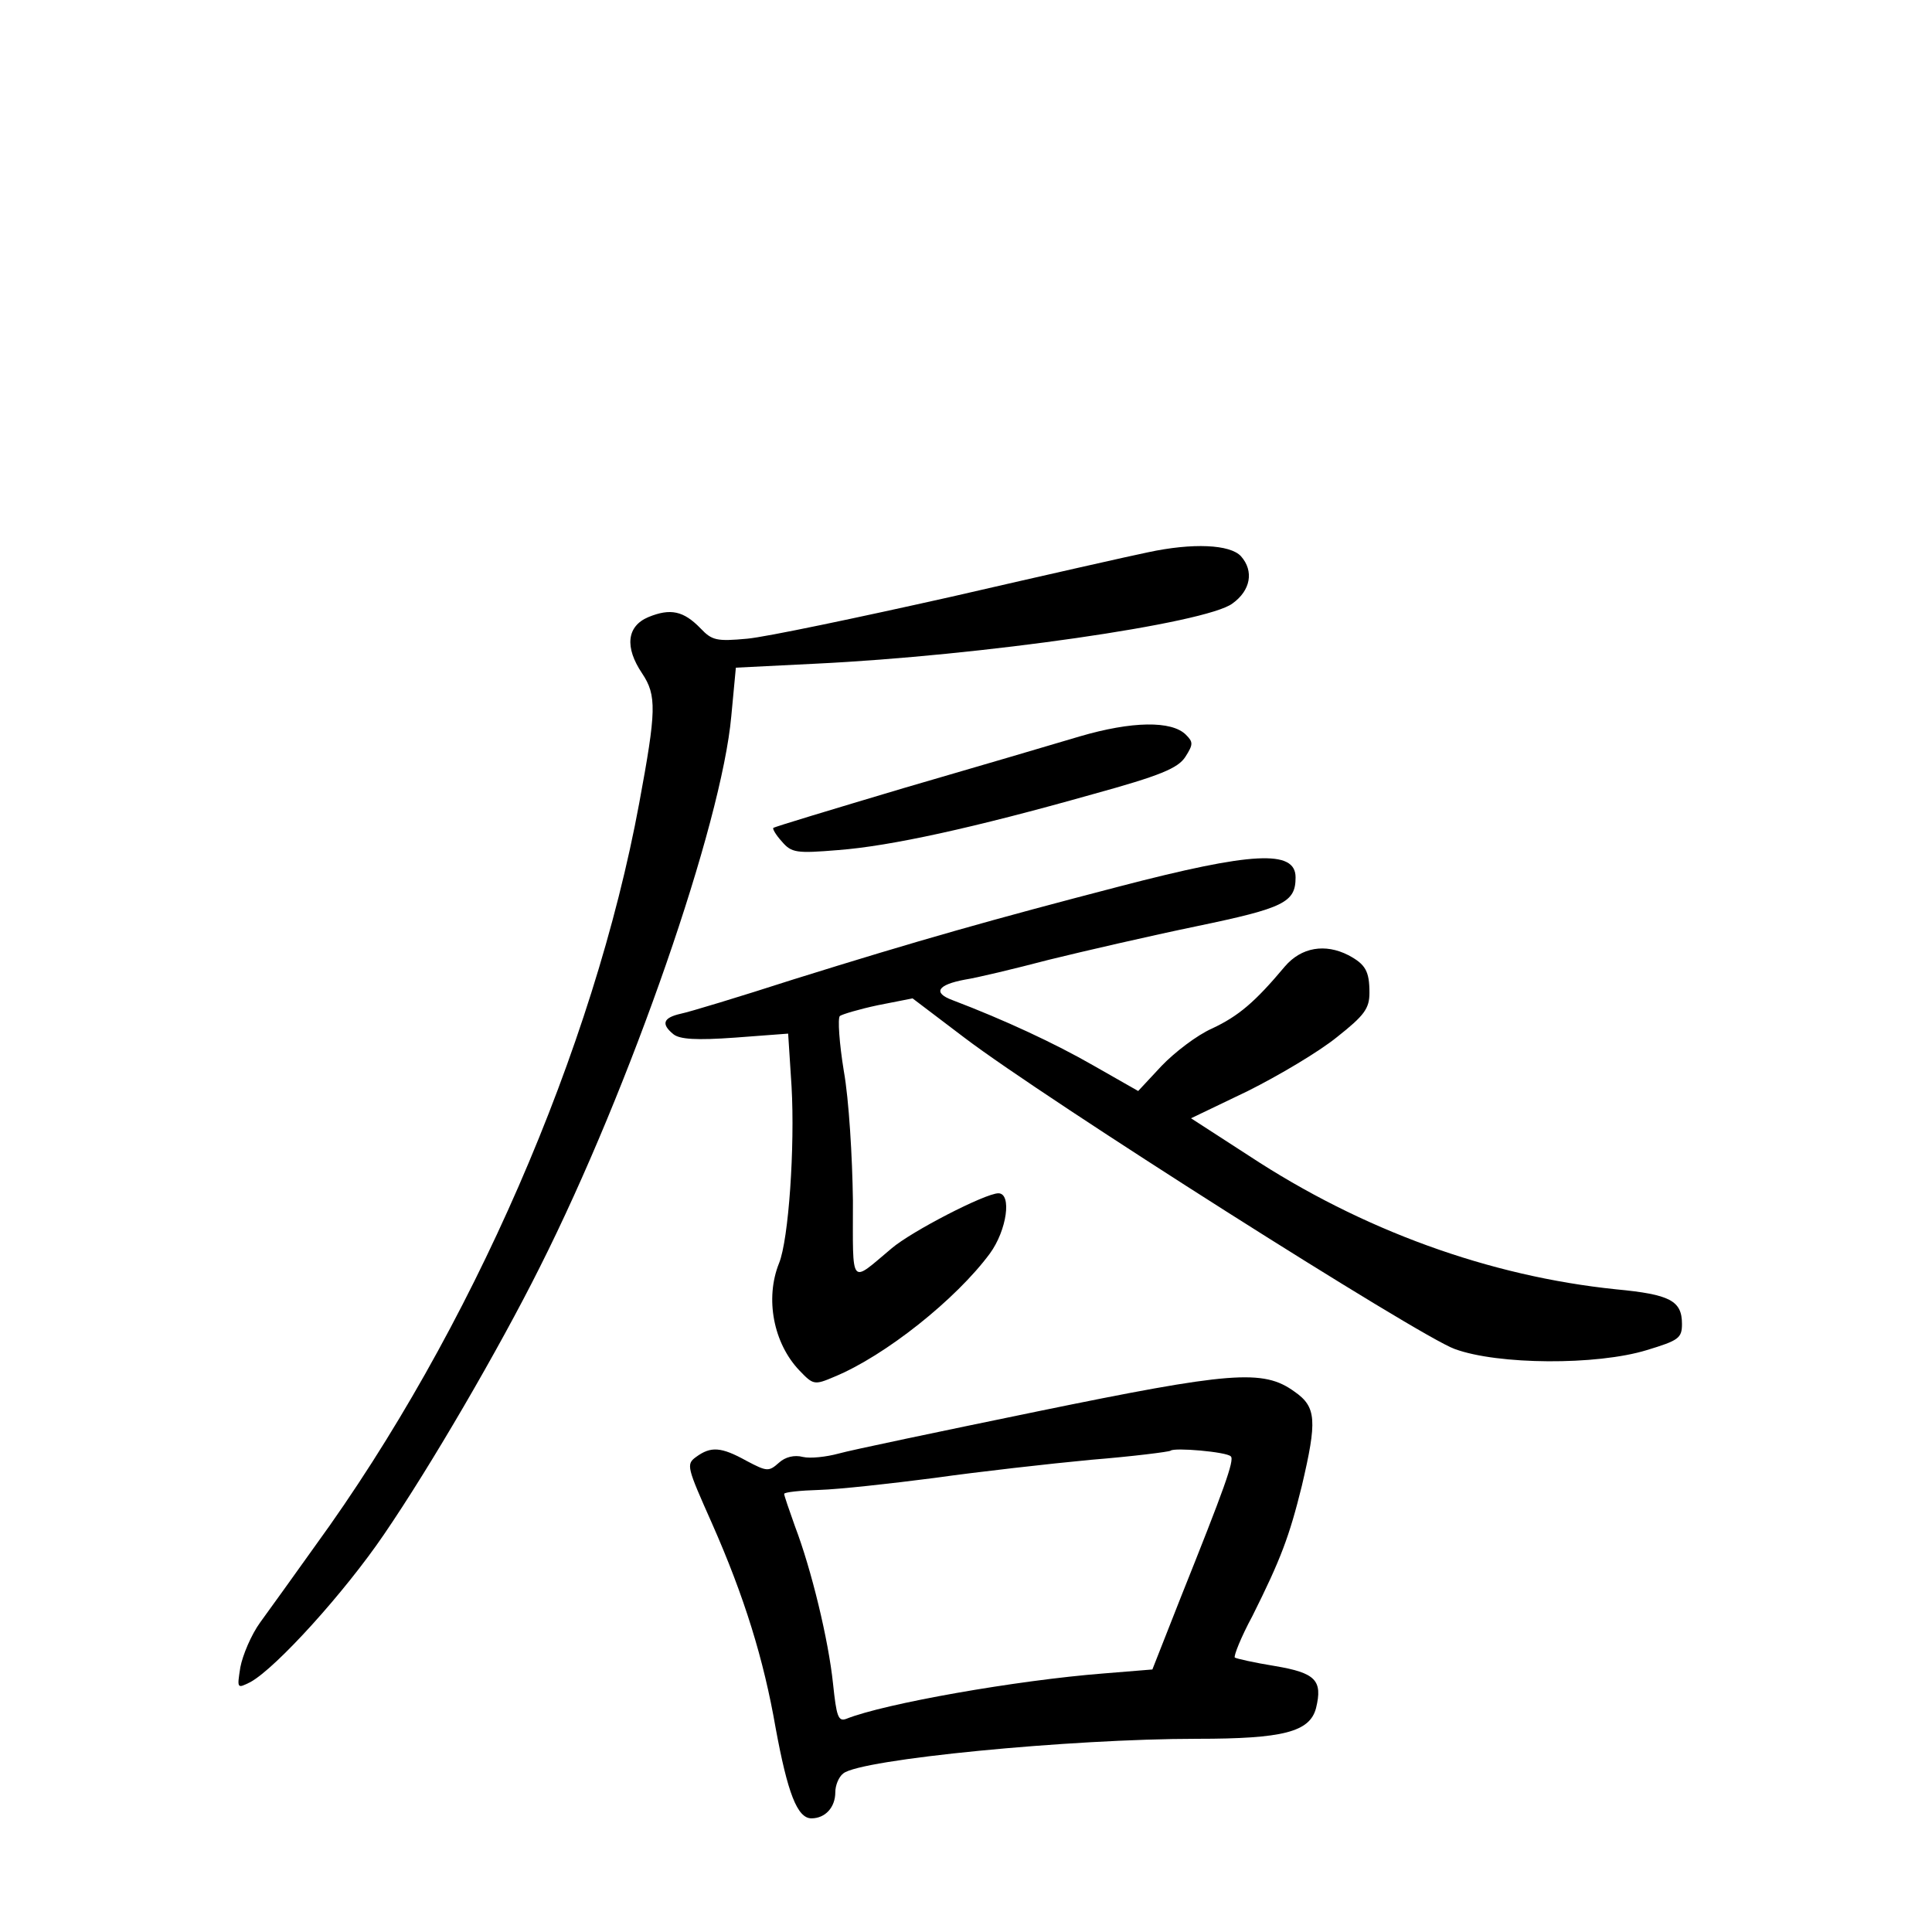 <?xml version="1.0" standalone="no"?>
<!DOCTYPE svg PUBLIC "-//W3C//DTD SVG 20010904//EN"
 "http://www.w3.org/TR/2001/REC-SVG-20010904/DTD/svg10.dtd">
<svg version="1.0" xmlns="http://www.w3.org/2000/svg"
 width="340pt" height="340pt" viewBox="0 0 340 340"
 preserveAspectRatio="xMidYMid meet">
<g transform="translate(0,340) scale(0.1,-0.1)"
fill="#000000" stroke="none">
<path d="M2020 2428 c-25 -5 -180 -40 -345 -78 -165 -37 -327 -71 -360 -74
-54 -5 -62 -3 -82 18 -30 31 -53 36 -92 20 -38 -16 -42 -53 -11 -99 26 -39 25
-66 -5 -228 -80 -433 -296 -930 -570 -1307 -37 -52 -81 -113 -97 -135 -16 -22
-31 -58 -35 -79 -6 -38 -6 -38 18 -26 45 25 165 157 235 260 82 120 202 326
274 470 160 318 320 780 337 970 l8 85 140 7 c291 14 688 71 734 106 32 23 38
57 15 83 -19 21 -85 24 -164 7z"/>
<path d="M1900 2104 c-47 -14 -186 -55 -310 -91 -124 -37 -227 -68 -229 -70
-2 -1 4 -12 15 -24 17 -20 26 -21 99 -15 92 7 238 39 447 98 120 33 151 46
164 66 14 22 14 26 1 39 -25 25 -95 24 -187 -3z"/>
<path d="M1970 1840 c-223 -58 -351 -94 -575 -164 -93 -30 -182 -57 -197 -60
-31 -7 -35 -18 -13 -36 11 -9 40 -11 109 -6 l93 7 6 -93 c6 -106 -5 -269 -22
-311 -25 -62 -10 -141 36 -189 24 -25 26 -26 61 -11 90 37 215 137 274 217 30
41 39 106 15 106 -23 0 -153 -67 -188 -97 -74 -62 -68 -70 -68 84 -1 76 -7
178 -16 228 -8 49 -11 93 -7 97 4 3 34 12 67 19 l61 12 91 -69 c142 -108 801
-526 863 -548 76 -28 250 -29 338 -2 56 17 62 21 62 46 0 41 -21 52 -116 61
-223 23 -447 104 -646 235 l-102 66 100 48 c54 27 125 69 157 95 48 38 57 50
57 78 0 38 -7 50 -37 66 -41 21 -83 14 -112 -20 -52 -62 -81 -87 -128 -109
-27 -12 -66 -42 -89 -66 l-41 -44 -79 45 c-68 39 -156 80 -248 115 -35 13 -26
27 22 36 20 3 87 19 148 35 61 15 178 42 260 59 154 32 174 42 174 86 0 49
-76 45 -310 -16z"/>
<path d="M1825 916 c-170 -35 -328 -68 -349 -74 -22 -6 -50 -9 -63 -6 -15 4
-31 0 -42 -10 -18 -16 -21 -16 -57 3 -45 25 -63 26 -89 7 -18 -13 -16 -18 28
-117 57 -129 91 -239 112 -360 21 -114 38 -159 63 -159 24 0 42 19 42 46 0 12
6 27 14 33 30 25 399 61 623 61 151 0 198 12 209 54 12 49 -1 62 -72 74 -37 6
-68 13 -71 15 -2 3 11 36 31 73 50 100 65 140 87 229 27 115 26 139 -13 166
-55 40 -112 35 -453 -35z m341 -79 c7 -6 -12 -58 -88 -248 l-50 -127 -86 -7
c-153 -12 -386 -53 -453 -80 -14 -5 -17 5 -23 62 -8 77 -38 201 -67 277 -10
28 -19 54 -19 57 0 3 28 6 62 7 34 1 125 11 202 21 78 11 202 25 276 32 74 6
137 14 140 16 6 6 99 -2 106 -10z"/>
</g>
</svg>
